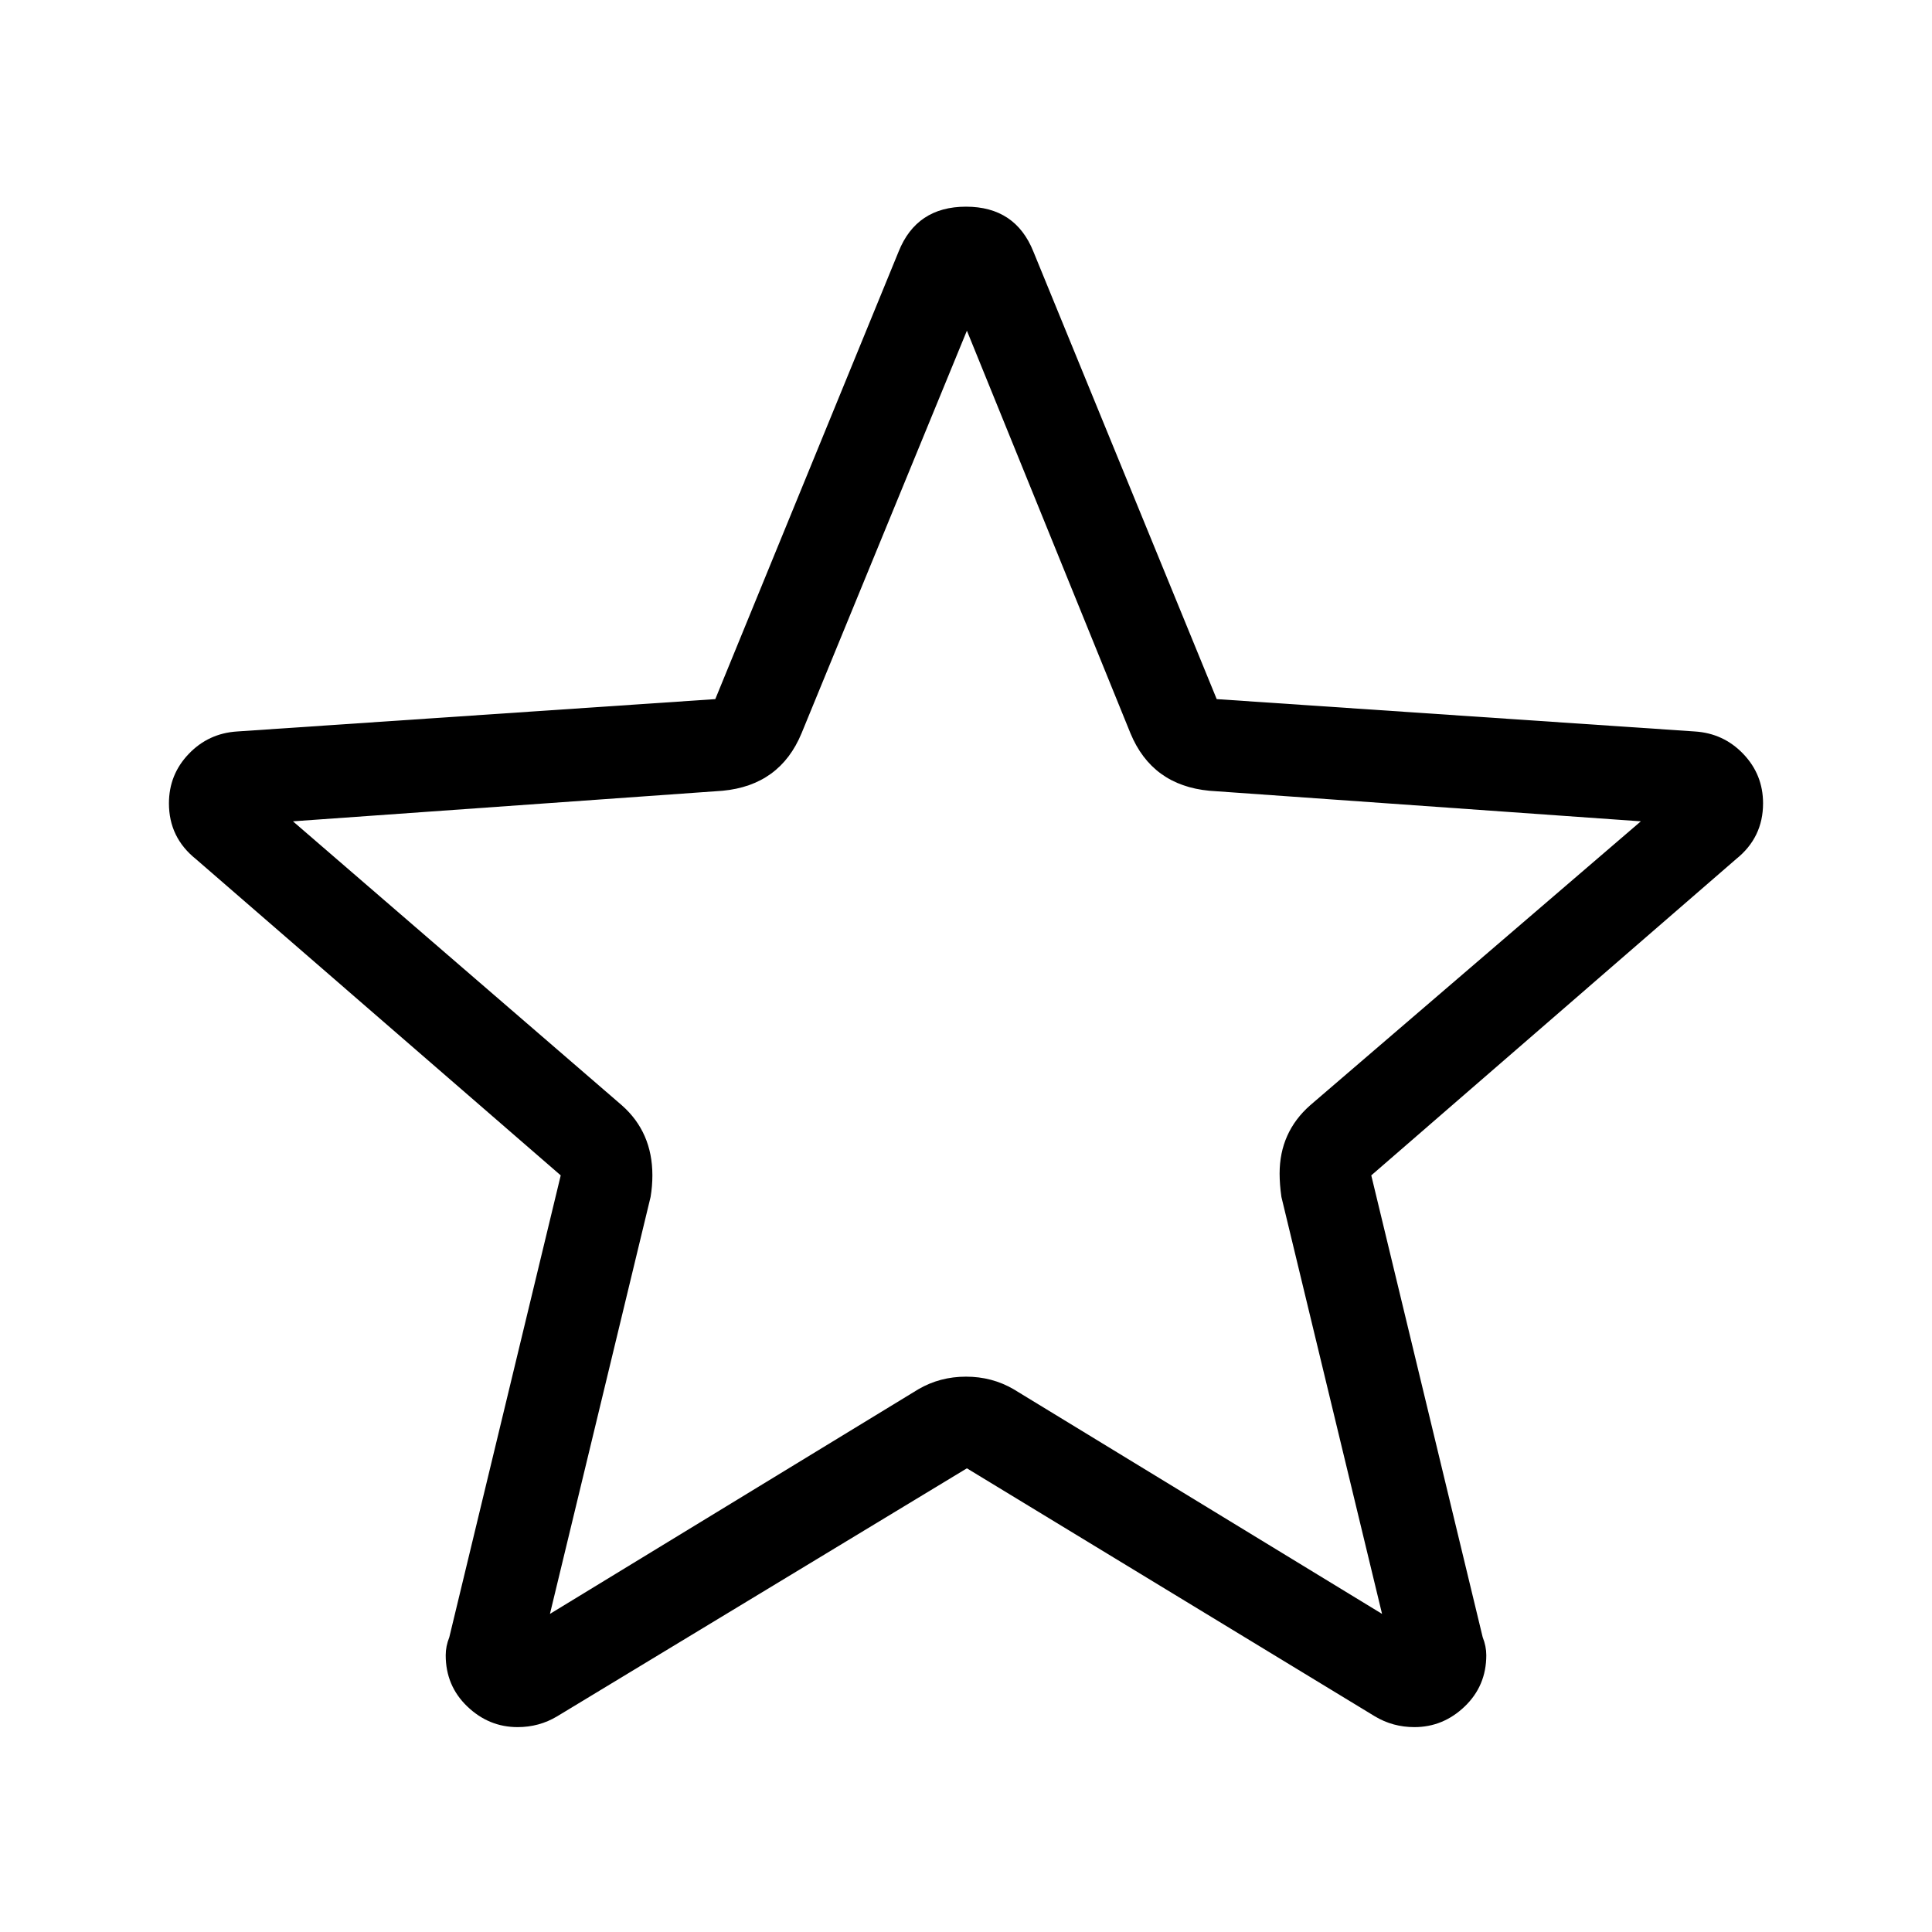<svg width="1075" height="1075" viewBox="0 0 1075 1075" fill="none" xmlns="http://www.w3.org/2000/svg">
<path d="M943 407C953.667 407.667 962.667 411.833 970 419.5C977.333 427.167 981 436.333 981 447C981 459.667 976 470 966 478L763 654L825 911C826.333 914.333 827 917.667 827 921C827 932.333 823 941.833 815 949.5C807 957.167 797.667 961 787 961C779 961 771.667 959 765 955L538 817L310 955C303.333 959 296 961 288 961C277.333 961 268 957.167 260 949.5C252 941.833 248 932.333 248 921C248 917.667 248.667 914.333 250 911L312 654L109 478C99 470 94 459.667 94 447C94 436.333 97.667 427.167 105 419.5C112.333 411.833 121.333 407.667 132 407L398 389L500 140C506.667 123.333 519.167 115 537.5 115C555.833 115 568.333 123.333 575 140L677 389L943 407ZM729 615L913 457L673 440C651.667 438 637 427.333 629 408L538 184L446 408C438 427.333 423.333 438 402 440L163 457L346 615C357.333 625 363 638 363 654C363 658 362.667 662 362 666L306 898L511 773C519 768.333 527.833 766 537.5 766C547.167 766 556 768.333 564 773L769 898L713 666C712.333 661.333 712 657 712 653C712 637.667 717.667 625 729 615Z" fill="black"/>
</svg>
